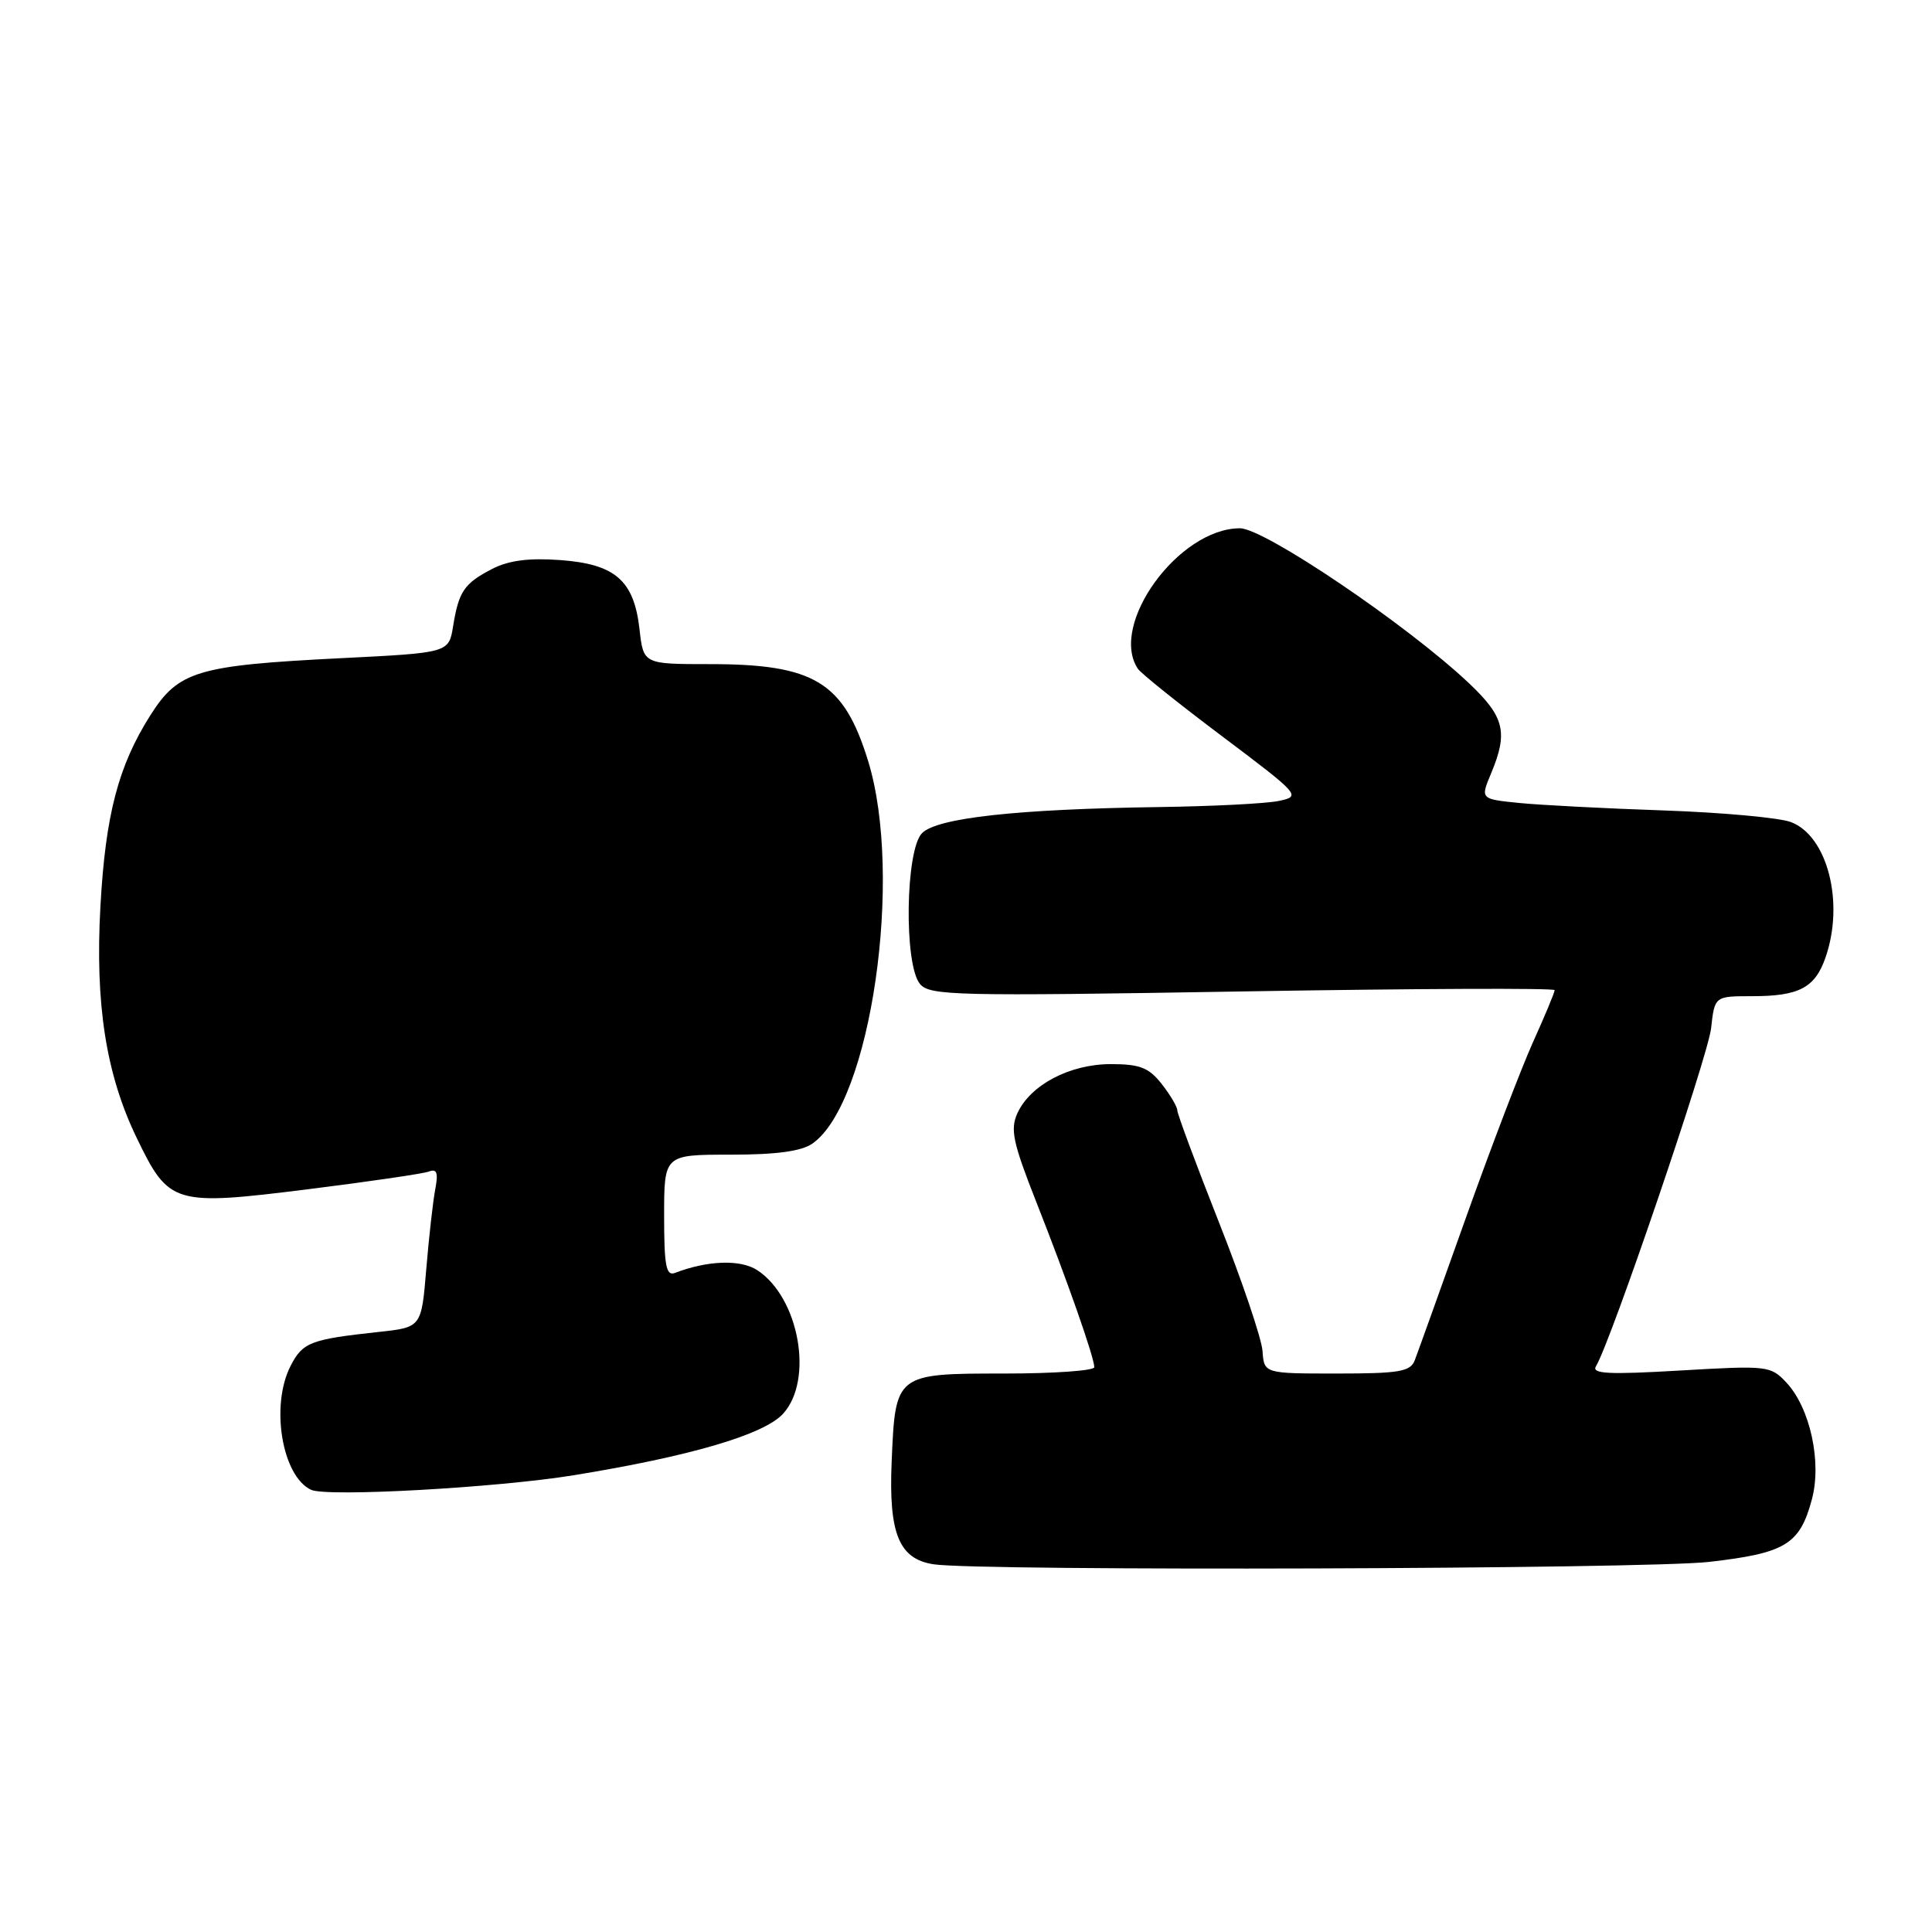 <?xml version="1.0" encoding="UTF-8" standalone="no"?>
<!DOCTYPE svg PUBLIC "-//W3C//DTD SVG 1.1//EN" "http://www.w3.org/Graphics/SVG/1.1/DTD/svg11.dtd" >
<svg xmlns="http://www.w3.org/2000/svg" xmlns:xlink="http://www.w3.org/1999/xlink" version="1.1" viewBox="0 0 256 256">
 <g >
 <path fill="currentColor"
d=" M 226.46 206.96 C 236.59 205.80 238.48 204.65 240.08 198.69 C 241.42 193.74 239.85 186.56 236.71 183.20 C 234.62 180.97 234.23 180.92 222.63 181.60 C 213.15 182.16 210.86 182.04 211.47 181.04 C 213.41 177.91 226.30 140.05 226.73 136.25 C 227.20 132.00 227.20 132.00 232.17 132.00 C 238.38 132.00 240.50 130.89 241.89 126.87 C 244.42 119.62 242.16 110.77 237.31 108.93 C 235.78 108.35 228.22 107.66 220.51 107.39 C 212.81 107.13 204.17 106.68 201.33 106.40 C 196.15 105.88 196.15 105.88 197.58 102.47 C 199.85 97.04 199.35 94.99 194.70 90.58 C 186.60 82.90 167.55 70.00 164.30 70.00 C 156.19 70.00 146.91 82.77 150.77 88.61 C 151.17 89.22 156.22 93.27 161.99 97.60 C 172.26 105.33 172.41 105.50 169.49 106.12 C 167.84 106.48 160.65 106.84 153.50 106.94 C 134.77 107.21 124.20 108.37 122.18 110.39 C 119.97 112.60 119.76 127.80 121.90 130.38 C 123.19 131.93 126.58 132.01 164.65 131.37 C 187.39 130.99 206.00 130.91 206.00 131.20 C 206.00 131.49 204.71 134.60 203.12 138.11 C 201.54 141.63 197.52 152.15 194.19 161.50 C 190.86 170.85 187.83 179.29 187.46 180.25 C 186.88 181.75 185.41 182.00 177.14 182.00 C 167.50 182.00 167.50 182.00 167.29 179.02 C 167.18 177.39 164.59 169.74 161.54 162.02 C 158.49 154.30 156.00 147.60 156.00 147.13 C 156.00 146.66 155.07 145.08 153.93 143.63 C 152.22 141.46 151.04 141.00 147.18 141.00 C 141.74 141.01 136.53 143.75 134.81 147.51 C 133.84 149.65 134.21 151.39 137.31 159.26 C 141.39 169.59 145.00 179.88 145.00 181.16 C 145.00 181.62 139.66 182.00 133.12 182.00 C 118.64 182.00 118.64 182.00 118.15 193.67 C 117.74 203.23 119.12 206.59 123.73 207.28 C 129.82 208.20 218.02 207.92 226.46 206.96 Z  M 76.00 195.48 C 91.45 192.97 101.22 190.10 103.75 187.34 C 107.85 182.87 105.90 171.95 100.35 168.31 C 98.14 166.86 93.77 167.00 89.43 168.67 C 88.26 169.11 88.00 167.72 88.00 161.11 C 88.00 153.00 88.00 153.00 96.78 153.00 C 102.88 153.00 106.19 152.55 107.65 151.53 C 115.40 146.11 119.75 116.12 115.02 100.80 C 111.80 90.37 107.92 88.00 94.06 88.00 C 85.26 88.00 85.26 88.00 84.74 83.39 C 84.01 76.90 81.52 74.74 74.20 74.21 C 70.07 73.91 67.40 74.26 65.22 75.38 C 61.50 77.31 60.79 78.35 60.04 82.97 C 59.47 86.50 59.47 86.50 45.22 87.21 C 26.08 88.17 23.65 88.90 19.91 94.80 C 15.68 101.48 13.98 107.96 13.31 120.04 C 12.58 133.06 14.05 142.39 18.13 150.81 C 22.39 159.62 23.01 159.80 40.83 157.58 C 48.89 156.57 56.10 155.52 56.85 155.23 C 57.89 154.83 58.09 155.41 57.67 157.60 C 57.37 159.19 56.83 163.96 56.48 168.19 C 55.84 175.88 55.84 175.88 50.17 176.49 C 41.14 177.47 40.12 177.86 38.52 180.96 C 35.80 186.21 37.36 195.62 41.23 197.41 C 43.34 198.38 65.85 197.13 76.00 195.48 Z "/>
</g>
</svg>